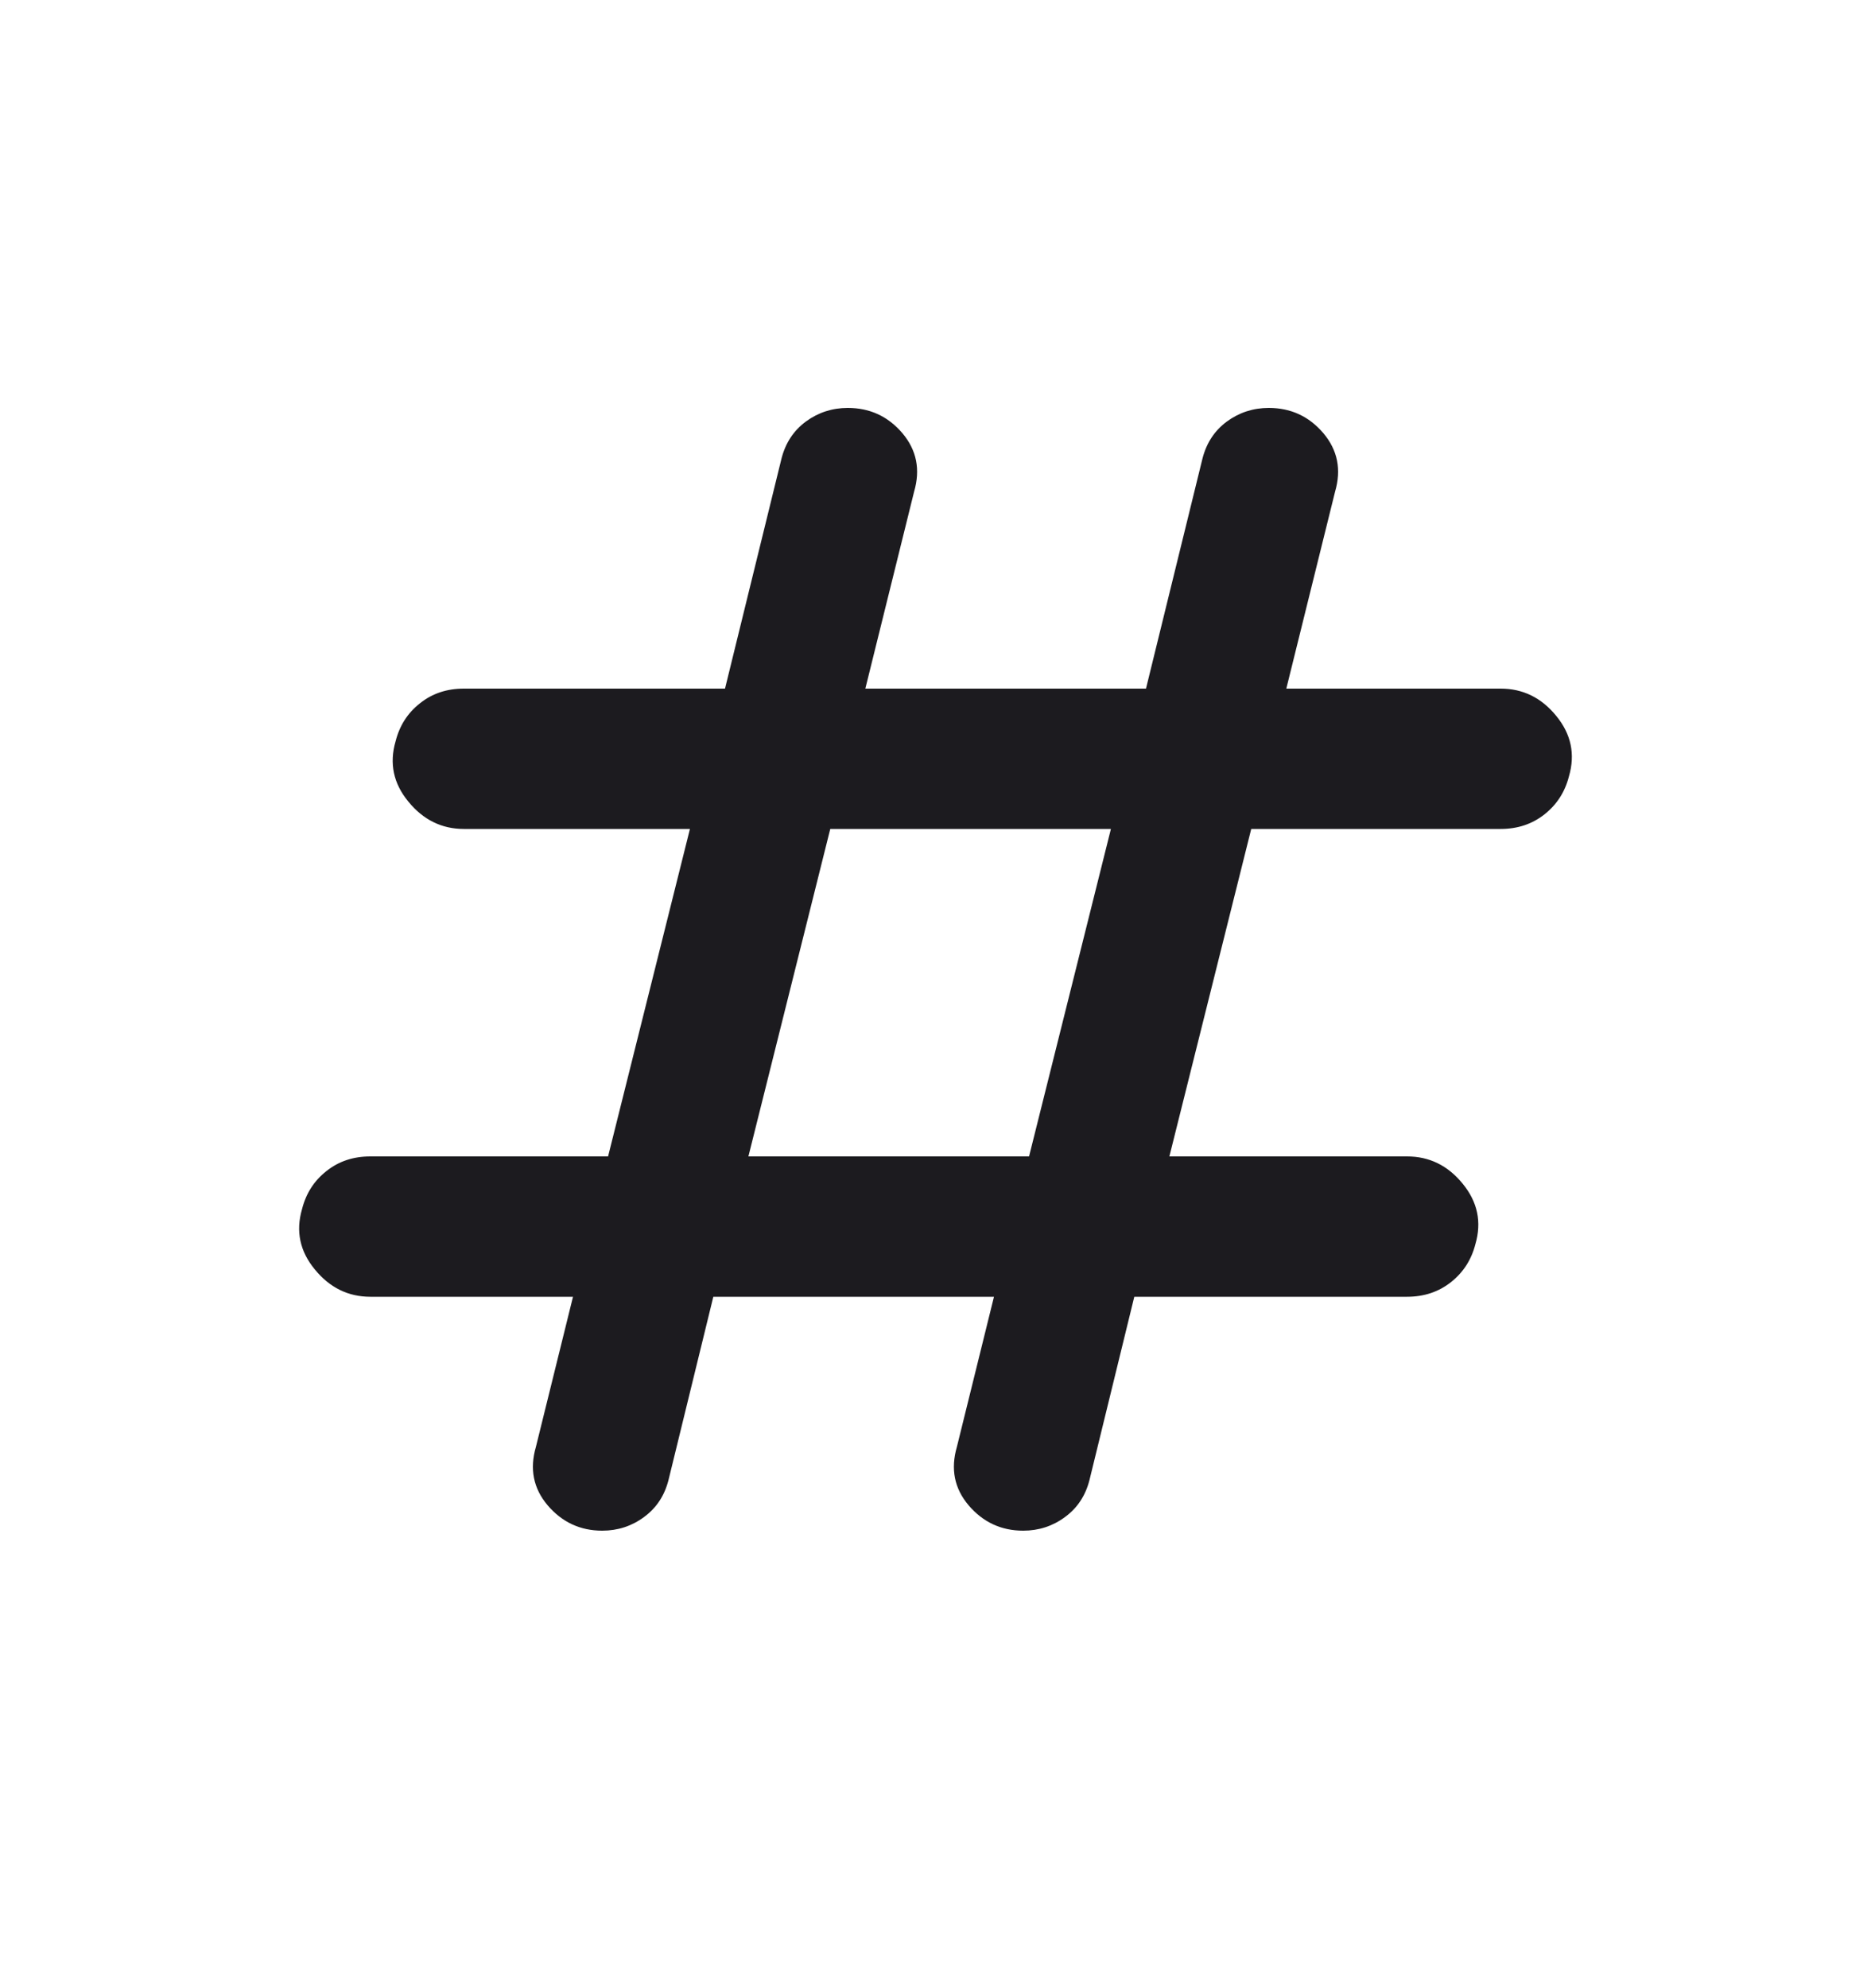 <svg width="16" height="17" viewBox="0 0 16 17" fill="none" xmlns="http://www.w3.org/2000/svg">
<mask id="mask0_797_27541" style="mask-type:alpha" maskUnits="userSpaceOnUse" x="0" y="0" width="16" height="17">
<rect y="0.288" width="16" height="16" fill="#D9D9D9"/>
</mask>
<g mask="url(#mask0_797_27541)">
<path d="M6.1 11.088L5.717 12.654C5.683 12.788 5.614 12.893 5.508 12.971C5.403 13.049 5.283 13.088 5.15 13.088C4.961 13.088 4.806 13.015 4.683 12.871C4.561 12.727 4.528 12.56 4.583 12.371L4.9 11.088H3.167C2.978 11.088 2.819 11.01 2.692 10.854C2.564 10.699 2.528 10.527 2.583 10.338C2.617 10.204 2.686 10.096 2.792 10.013C2.897 9.929 3.022 9.888 3.167 9.888H5.2L5.9 7.088H3.967C3.778 7.088 3.619 7.01 3.492 6.854C3.364 6.699 3.328 6.527 3.383 6.338C3.417 6.204 3.486 6.096 3.592 6.013C3.697 5.929 3.822 5.888 3.967 5.888H6.2L6.683 3.921C6.717 3.788 6.786 3.682 6.892 3.604C6.997 3.527 7.117 3.488 7.25 3.488C7.439 3.488 7.594 3.56 7.717 3.704C7.839 3.849 7.872 4.015 7.817 4.204L7.4 5.888H9.8L10.283 3.921C10.317 3.788 10.386 3.682 10.492 3.604C10.597 3.527 10.717 3.488 10.85 3.488C11.039 3.488 11.194 3.56 11.317 3.704C11.439 3.849 11.472 4.015 11.417 4.204L11 5.888H12.833C13.022 5.888 13.181 5.965 13.308 6.121C13.436 6.277 13.472 6.449 13.417 6.638C13.383 6.771 13.314 6.879 13.208 6.963C13.103 7.046 12.978 7.088 12.833 7.088H10.7L10 9.888H12.033C12.222 9.888 12.381 9.965 12.508 10.121C12.636 10.277 12.672 10.449 12.617 10.638C12.583 10.771 12.514 10.879 12.408 10.963C12.303 11.046 12.178 11.088 12.033 11.088H9.7L9.317 12.654C9.283 12.788 9.214 12.893 9.108 12.971C9.003 13.049 8.883 13.088 8.75 13.088C8.561 13.088 8.406 13.015 8.283 12.871C8.161 12.727 8.128 12.56 8.183 12.371L8.5 11.088H6.1ZM6.4 9.888H8.8L9.5 7.088H7.1L6.4 9.888Z" fill="#1C1B1F"/>
</g>
</svg>
